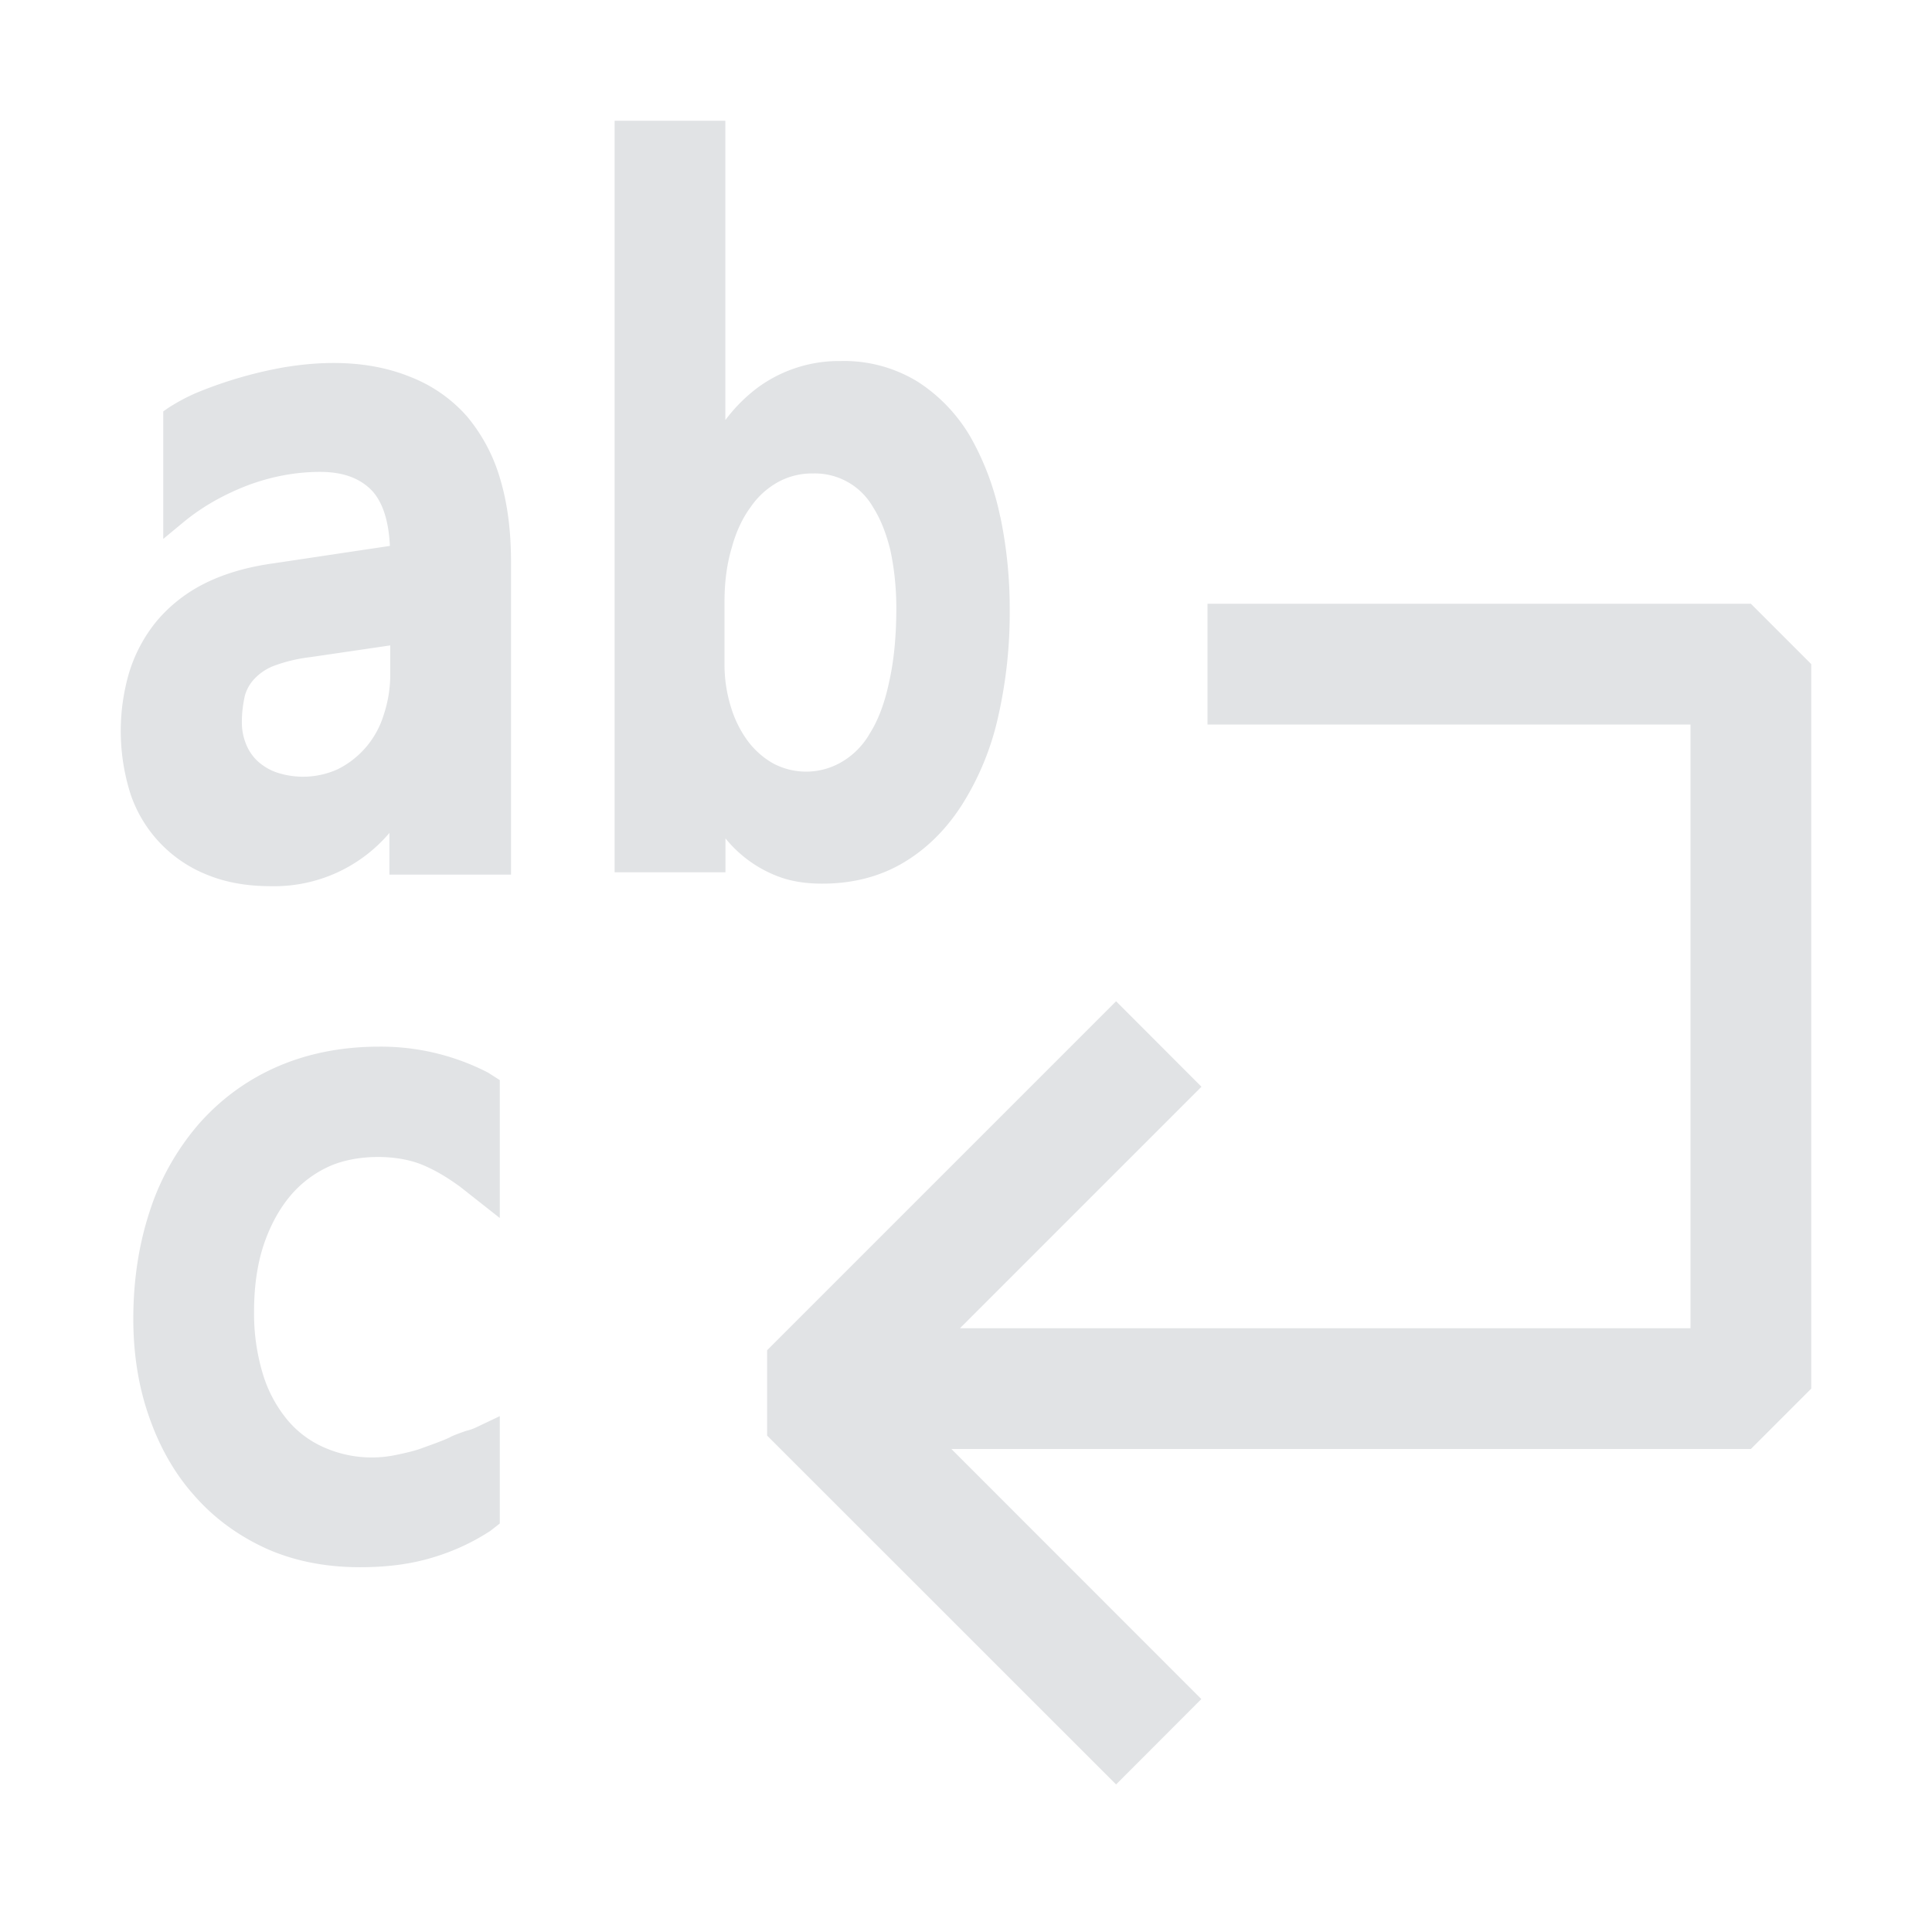 <?xml version="1.0" encoding="utf-8"?>
<!-- Uploaded to: SVG Repo, www.svgrepo.com, Generator: SVG Repo Mixer Tools -->
<svg width="800px" height="800px" viewBox="0 0 16 16" xmlns="http://www.w3.org/2000/svg" fill="#e1e3e5">
    <path fill-rule="evenodd" clip-rule="evenodd"
        d="M3.868 3.449a1.21 1.21 0 0 0-.473-.329c-.274-.111-.623-.15-1.055-.076a3.5 3.5 0 0 0-.71.208c-.082.035-.16.077-.235.125l-.043.03v1.056l.168-.139c.15-.124.326-.225.527-.303.196-.074.4-.113.604-.113.188 0 .33.051.431.157.087.095.137.248.147.456l-.962.144c-.219.03-.41.086-.57.166a1.245 1.245 0 0 0-.398.311c-.103.125-.181.27-.229.426-.097.33-.093.68.011 1.008a1.096 1.096 0 0 0 .638.67c.155.063.328.093.528.093a1.25 1.25 0 0 0 .978-.441v.345h1.007V4.65c0-.255-.03-.484-.089-.681a1.423 1.423 0 0 0-.275-.52zm-.636 1.896v.236c0 .119-.018.231-.055.341a.745.745 0 0 1-.377.447.694.694 0 0 1-.512.027.454.454 0 0 1-.156-.094.389.389 0 0 1-.094-.139.474.474 0 0 1-.035-.186c0-.077.01-.147.024-.212a.33.33 0 0 1 .078-.141.436.436 0 0 1 .161-.109 1.3 1.3 0 0 1 .305-.073l.661-.097zm5.051-1.067a2.253 2.253 0 0 0-.244-.656 1.354 1.354 0 0 0-.436-.459 1.165 1.165 0 0 0-.642-.173 1.136 1.136 0 0 0-.69.223 1.33 1.33 0 0 0-.264.266V1H5.09v6.224h.918v-.281c.123.152.287.266.472.328.098.032.208.047.33.047.255 0 .483-.06.677-.177.192-.115.355-.278.486-.486a2.29 2.29 0 0 0 .293-.718 3.87 3.87 0 0 0 .096-.886 3.714 3.714 0 0 0-.078-.773zm-.86.758c0 .232-.02.439-.06.613-.036.172-.09.315-.159.424a.639.639 0 0 1-.233.237.582.582 0 0 1-.565.014.683.683 0 0 1-.21-.183.925.925 0 0 1-.142-.283A1.187 1.187 0 0 1 6 5.5v-.517c0-.164.02-.314.06-.447.036-.132.087-.242.156-.336a.668.668 0 0 1 .228-.208.584.584 0 0 1 .29-.071.554.554 0 0 1 .496.279c.063.099.108.214.143.354.031.143.05.306.05.482zM2.407 9.9a.913.913 0 0 1 .316-.239c.218-.1.547-.105.766-.018.104.042.204.1.32.184l.33.26V8.945l-.097-.062a1.932 1.932 0 0 0-.905-.215c-.308 0-.593.057-.846.168-.25.11-.467.27-.647.475-.18.21-.318.453-.403.717-.09.272-.137.57-.137.895 0 .289.043.561.13.808.086.249.211.471.373.652.161.185.361.333.597.441.232.104.493.155.778.155.233 0 .434-.028.613-.084.165-.05.322-.123.466-.217l.078-.061v-.889l-.2.095a.4.4 0 0 1-.076.026c-.05.017-.099.035-.128.049-.036.023-.227.09-.227.09-.06.024-.14.043-.218.059a.977.977 0 0 1-.599-.057.827.827 0 0 1-.306-.225 1.088 1.088 0 0 1-.205-.376 1.728 1.728 0 0 1-.076-.529c0-.21.028-.399.083-.56.054-.158.13-.294.22-.4zM14 6h-4V5h4.5l.5.5v6l-.5.5H7.879l2.07 2.071-.706.707-2.89-2.889v-.707l2.89-2.89L9.95 9l-2 2H14V6z" />
</svg>